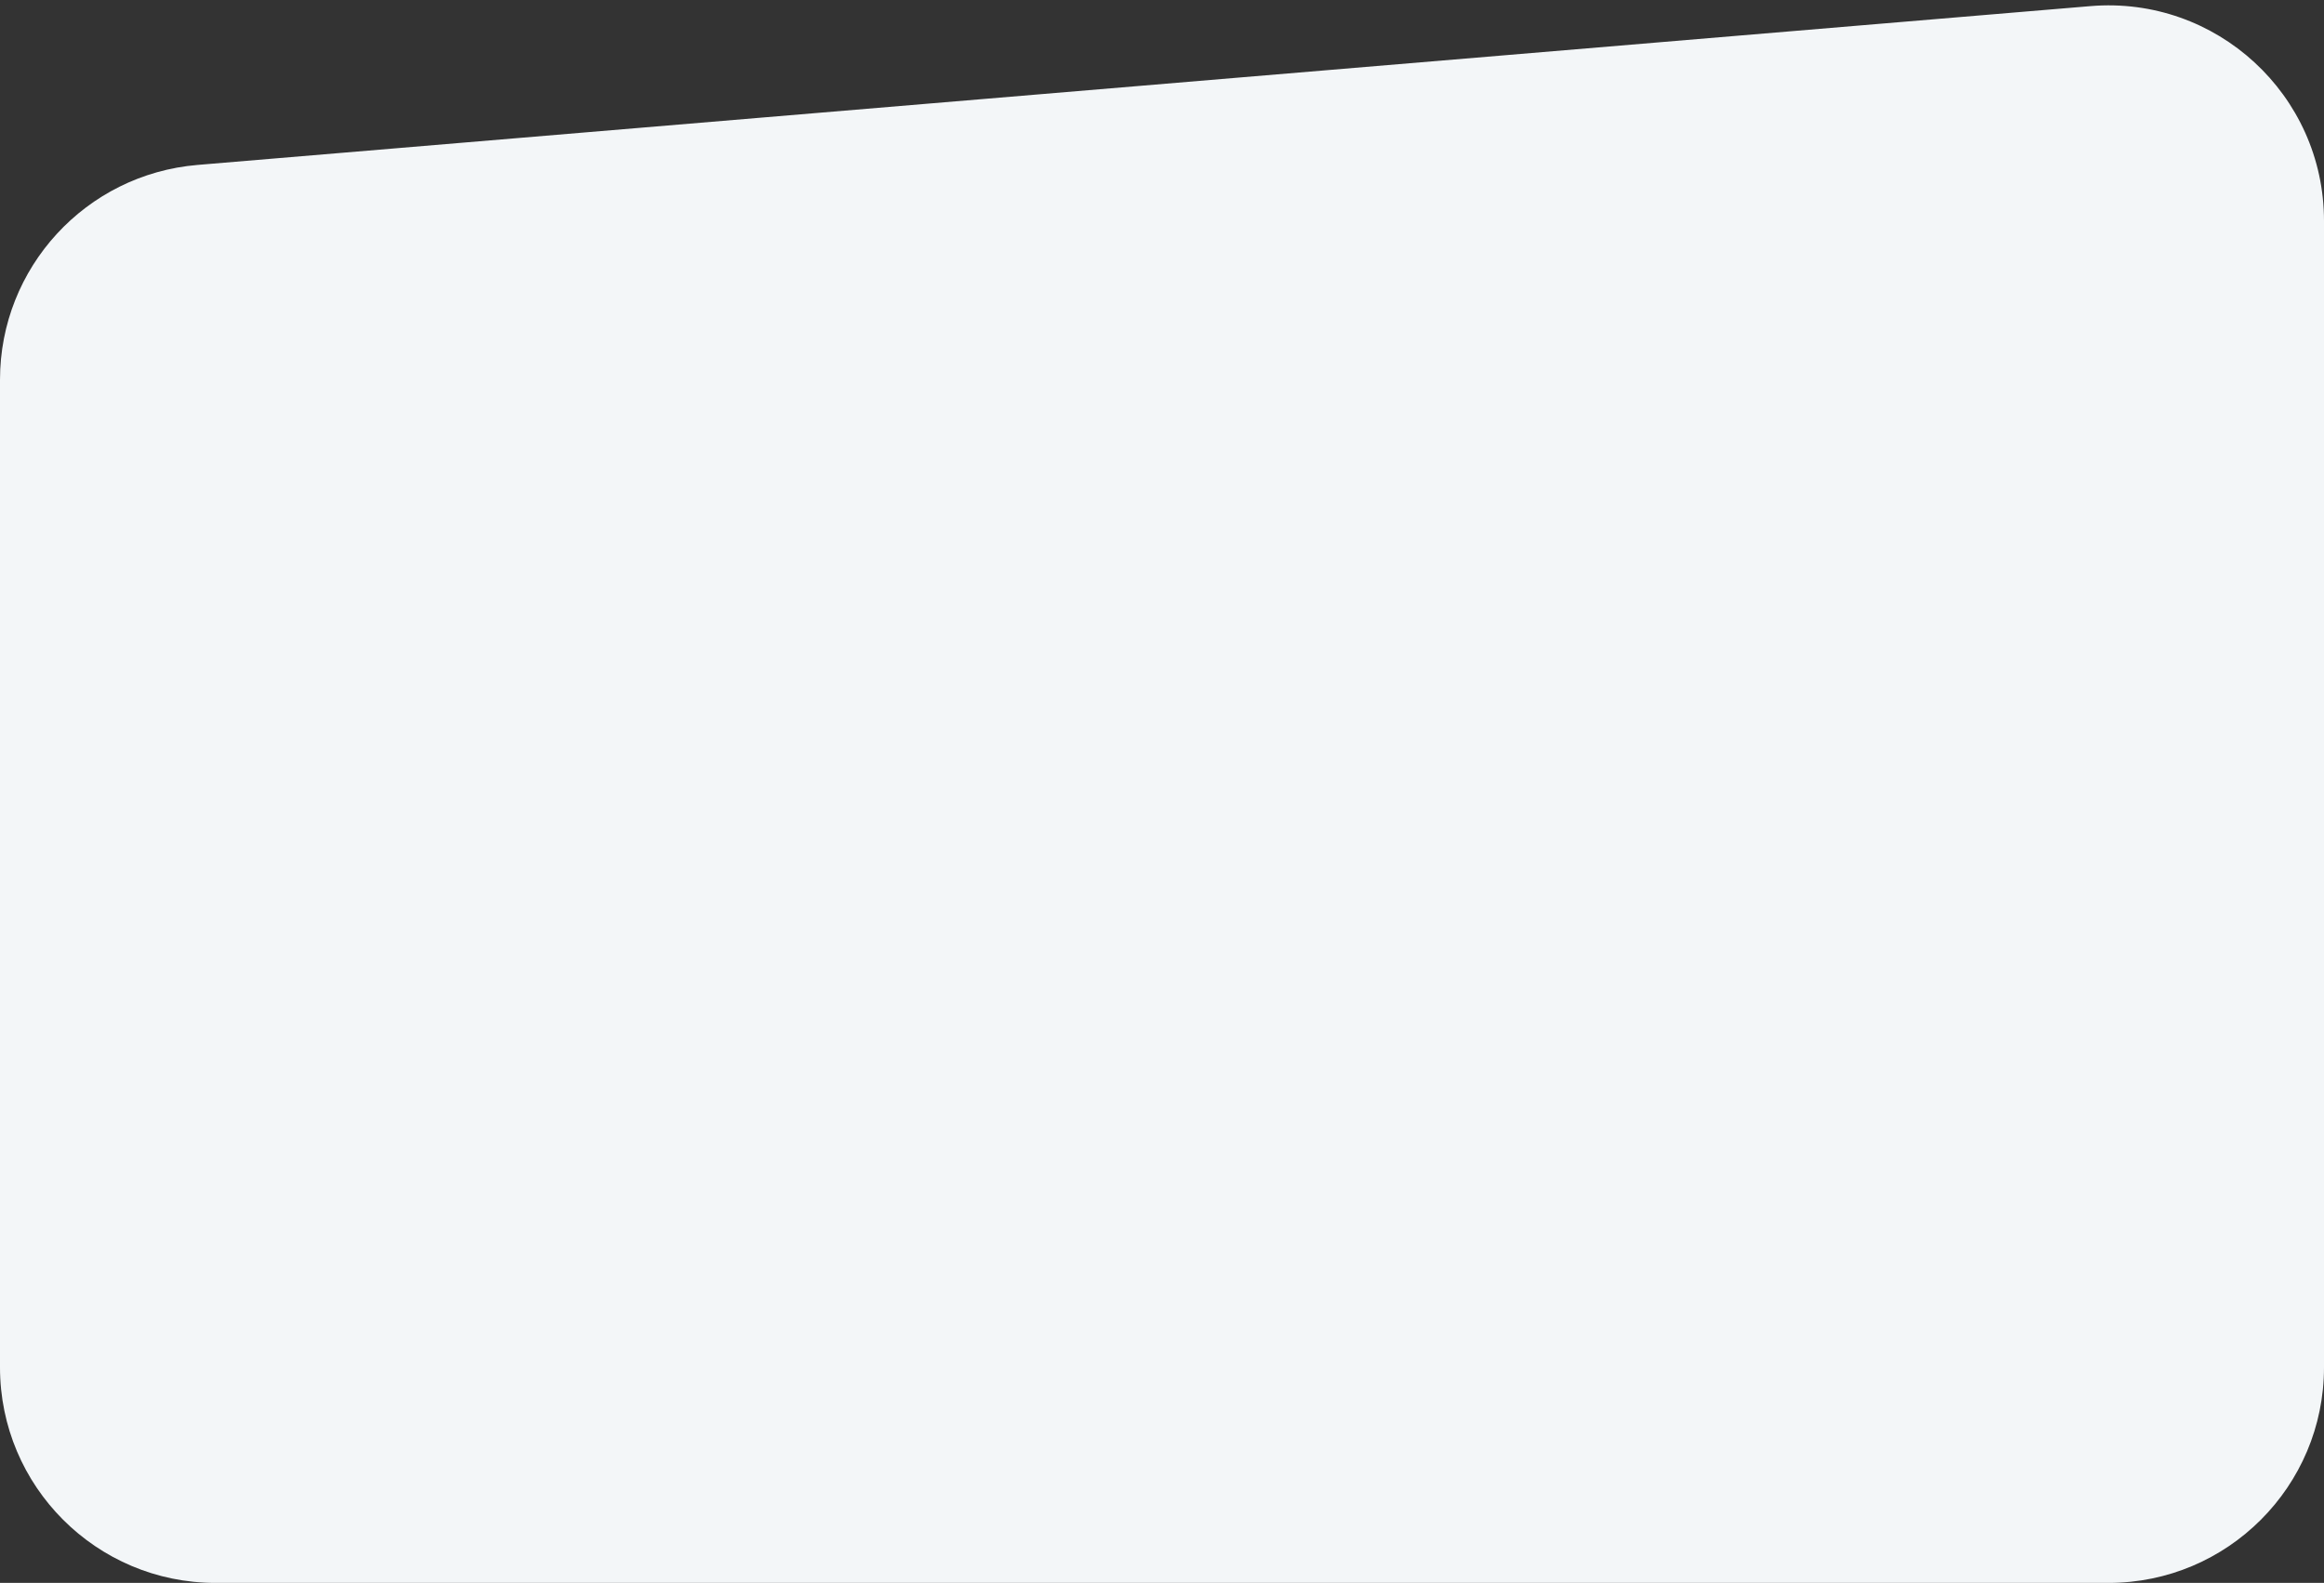 <svg width="345" height="235" viewBox="0 0 345 235" fill="none" xmlns="http://www.w3.org/2000/svg">
<rect x="0" y="0" width="345" height="235" fill="#333333" stroke="none"/>
<path fill-rule="evenodd" clip-rule="evenodd" d="M0 56.374C0 39.738 12.747 25.877 29.325 24.486L310.324 0.909C328.987 -0.656 345 14.069 345 32.797V203C345 220.673 330.673 235 313 235H32C14.327 235 0 220.673 0 203V56.374Z" fill="#F3F6F8"/>
</svg>
